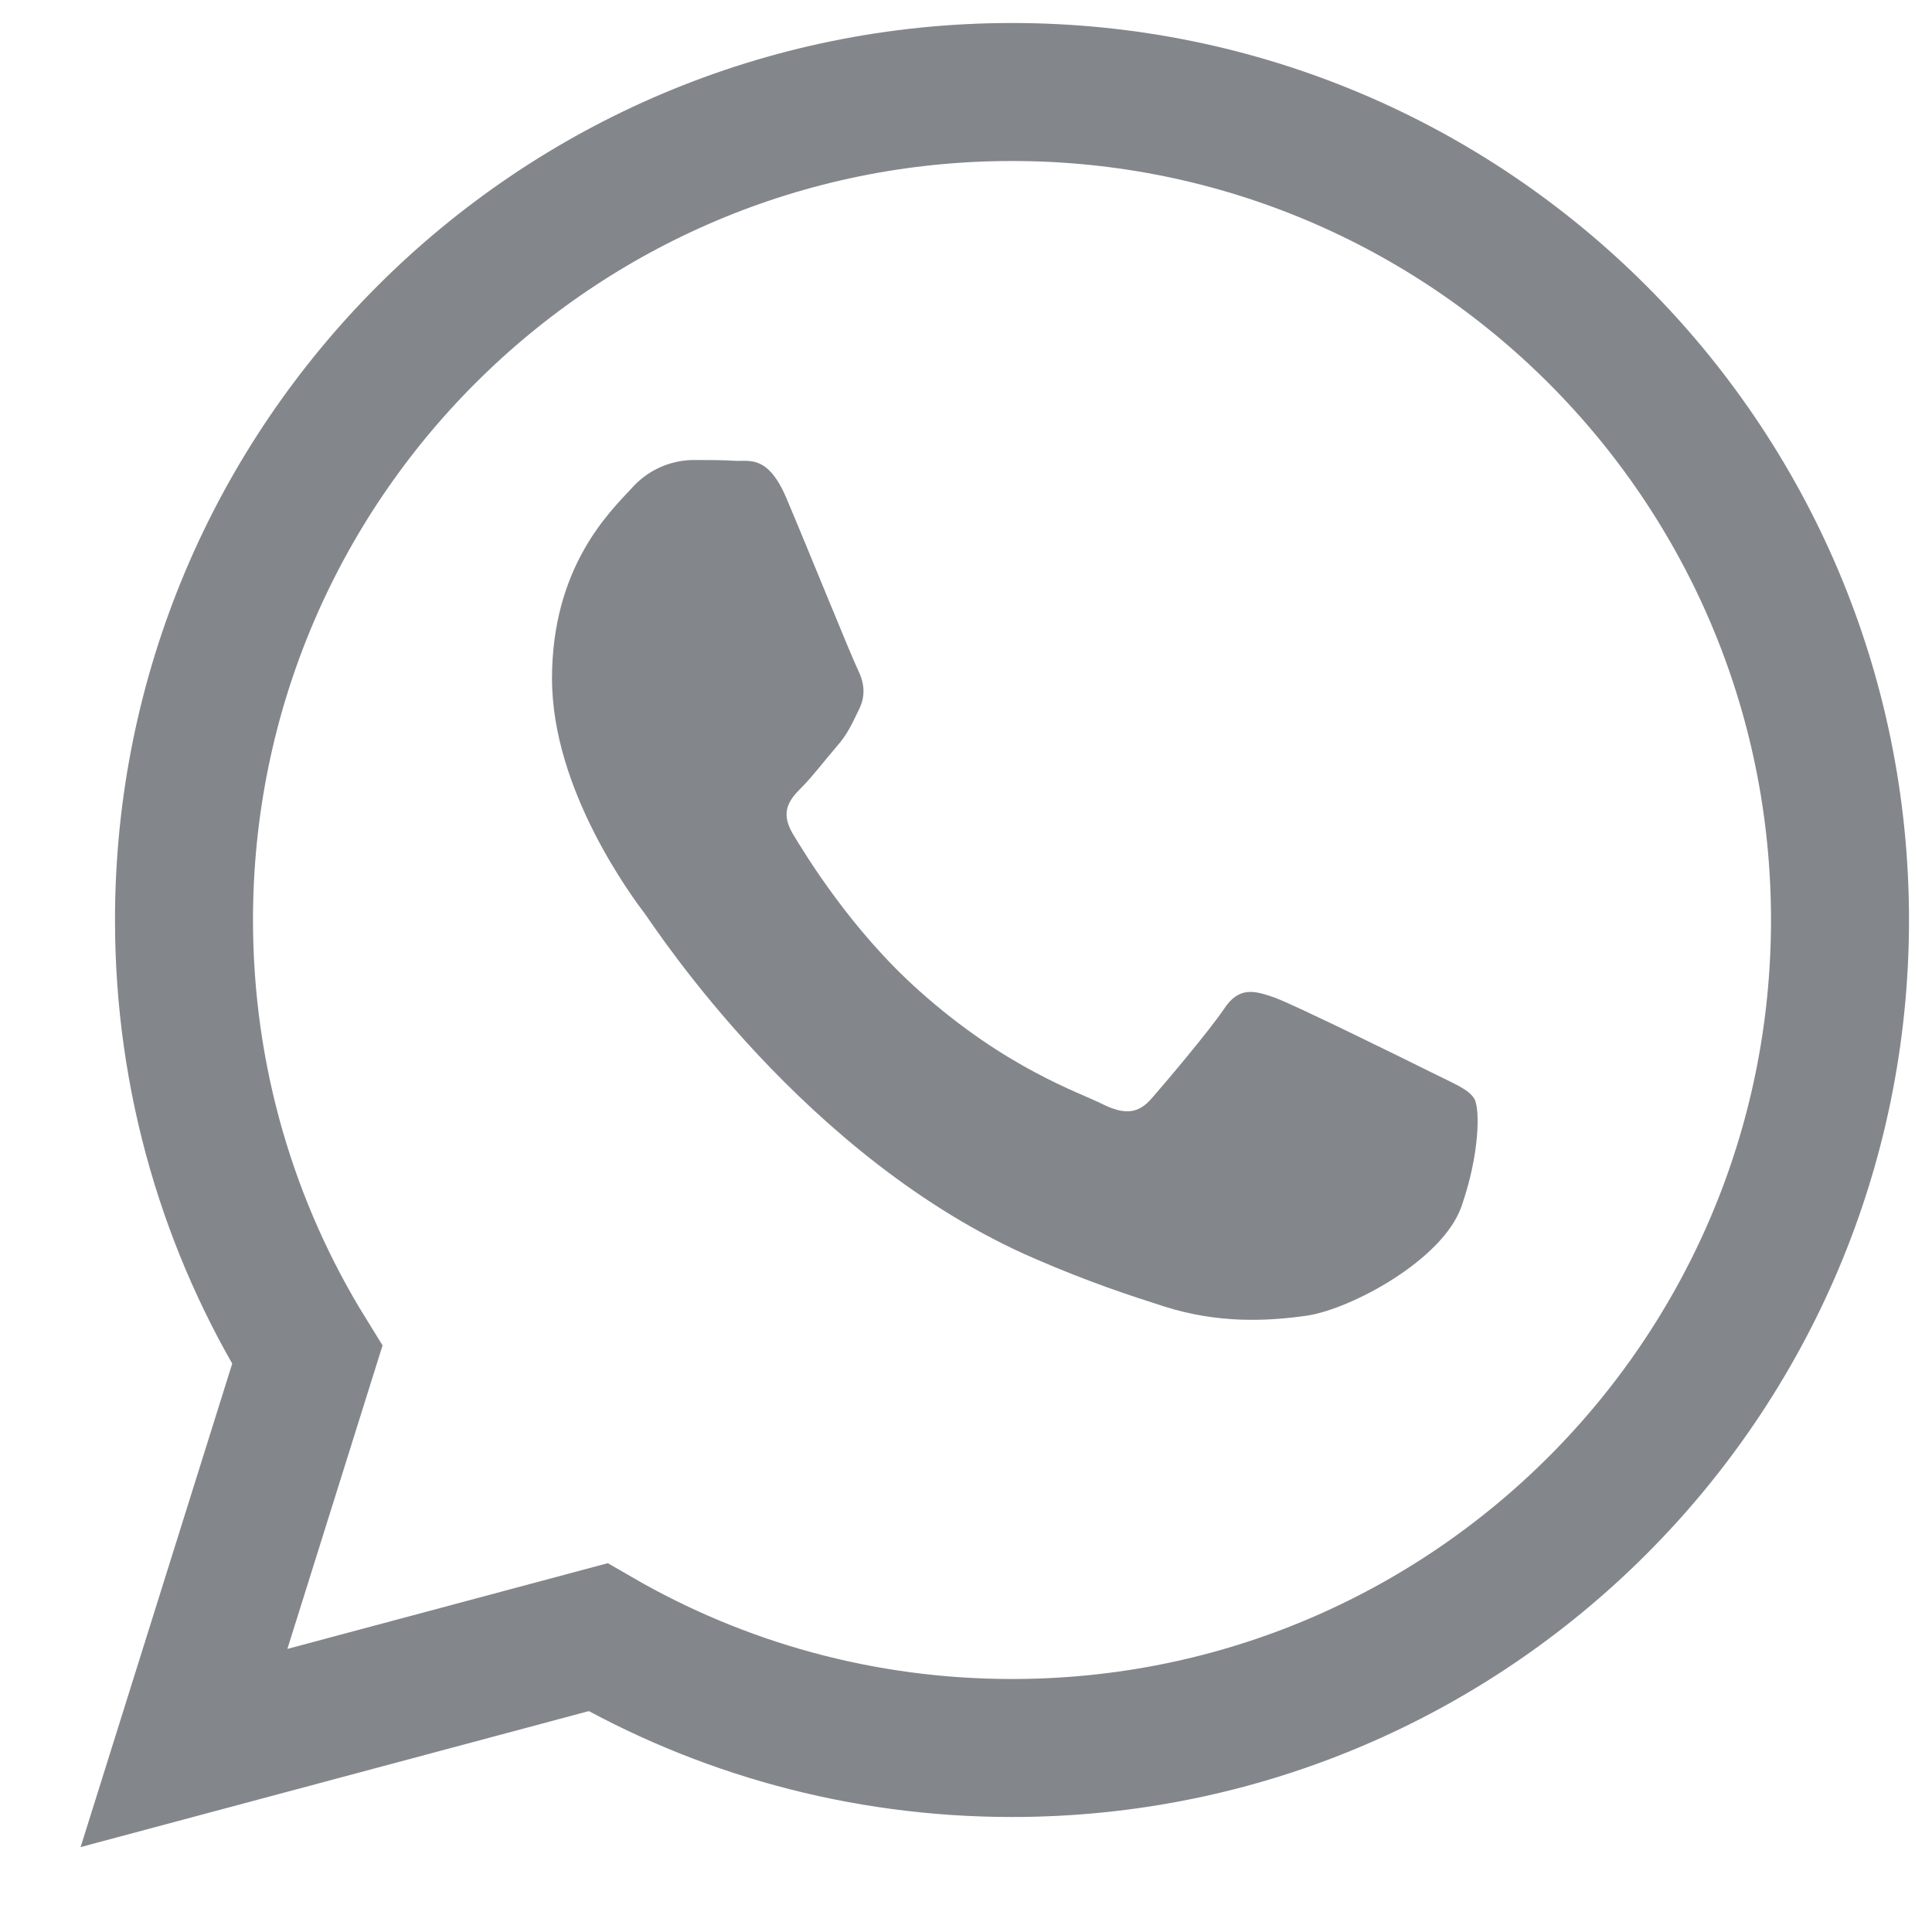 <svg width="21" height="21" viewBox="0 0 21 21" fill="none" xmlns="http://www.w3.org/2000/svg">
<path d="M15.55 11.652C15.304 11.529 14.088 10.93 13.859 10.845C13.631 10.764 13.465 10.721 13.303 10.969C13.136 11.215 12.661 11.776 12.519 11.938C12.376 12.104 12.229 12.123 11.981 12C11.735 11.875 10.936 11.615 9.991 10.769C9.254 10.113 8.76 9.3 8.612 9.054C8.47 8.806 8.599 8.674 8.722 8.55C8.831 8.44 8.969 8.26 9.092 8.117C9.217 7.975 9.259 7.87 9.34 7.705C9.421 7.537 9.382 7.395 9.321 7.271C9.259 7.147 8.765 5.926 8.556 5.434C8.356 4.947 8.152 5.015 8 5.009C7.857 5 7.691 5 7.525 5C7.399 5.003 7.276 5.032 7.162 5.085C7.048 5.138 6.947 5.215 6.864 5.309C6.636 5.556 6 6.155 6 7.376C6 8.597 6.888 9.771 7.013 9.937C7.135 10.104 8.755 12.602 11.241 13.678C11.829 13.934 12.291 14.085 12.652 14.2C13.246 14.39 13.783 14.361 14.21 14.3C14.685 14.227 15.674 13.7 15.883 13.121C16.087 12.541 16.087 12.046 16.025 11.943C15.964 11.838 15.797 11.776 15.55 11.652Z" fill="#83878C"/>
<path d="M20 10C20 14.971 15.971 19 11 19C9.361 19 7.824 18.562 6.5 17.796L2 19L3.34 14.727C2.49 13.354 2 11.734 2 10C2 5.029 6.029 1 11 1C15.971 1 20 5.029 20 10Z" stroke="#83878C" stroke-width="1.5"/>
</svg>
